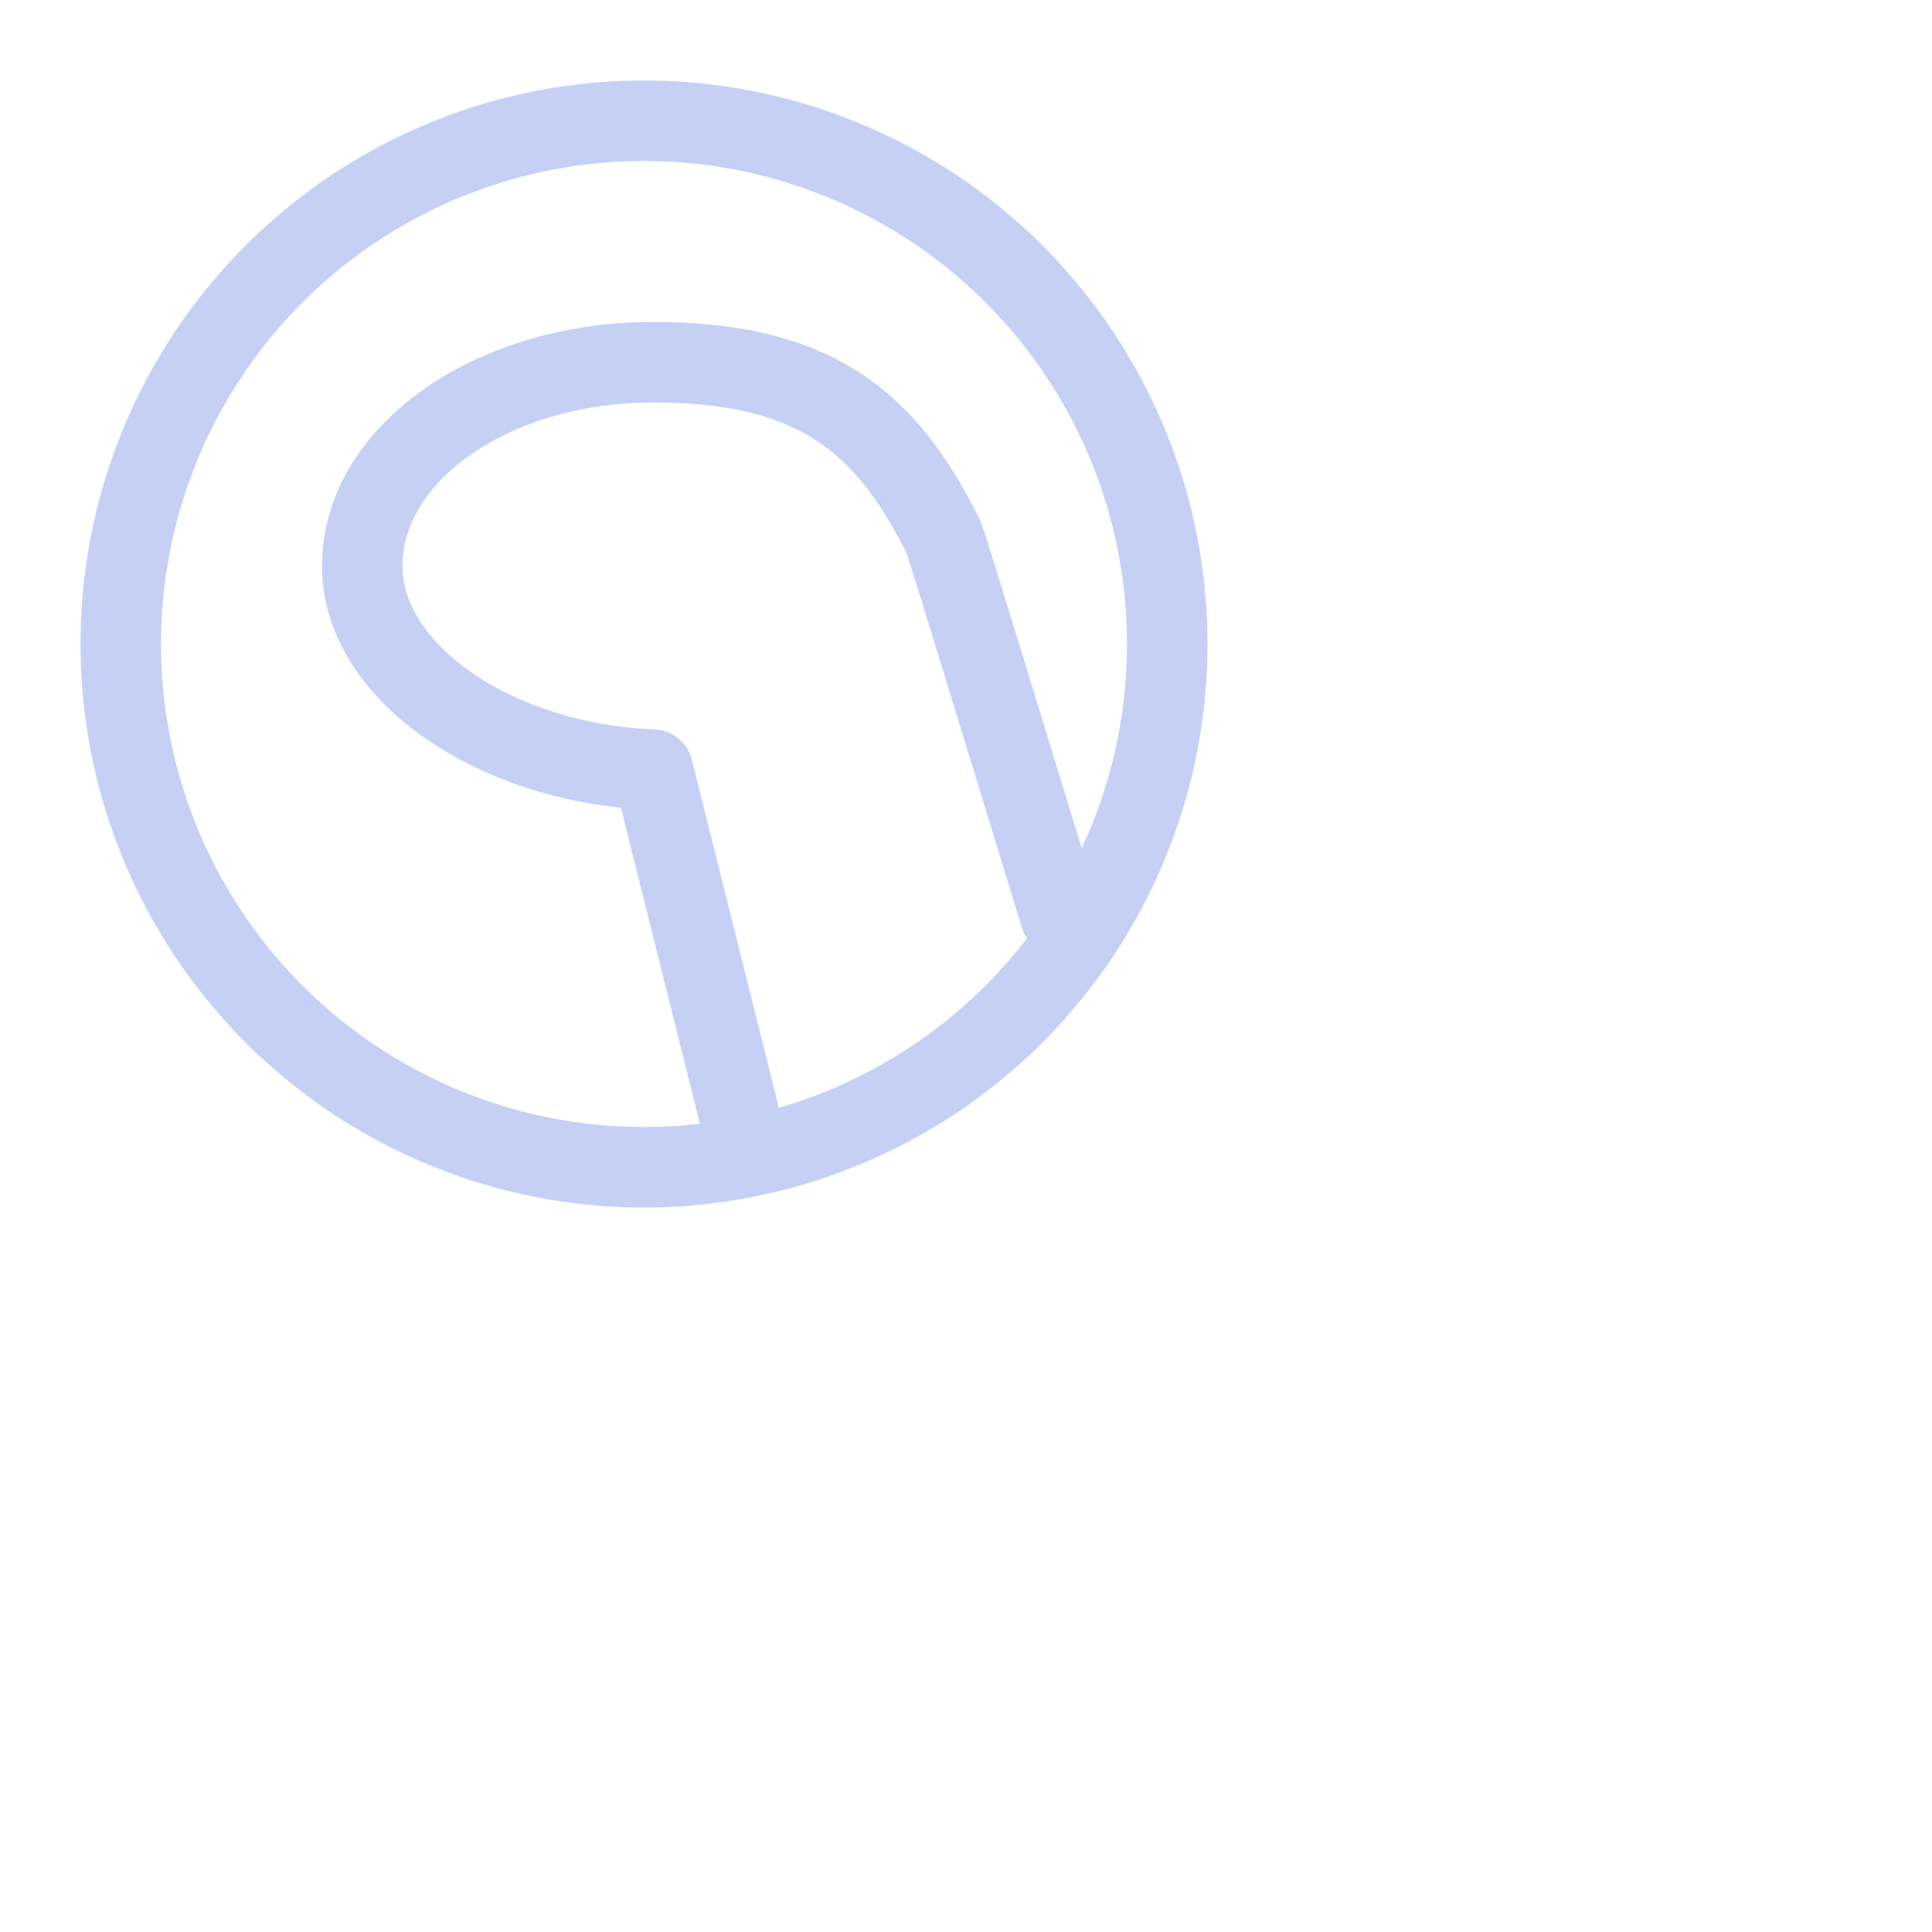 <?xml version='1.0' encoding='UTF-8'?>
<svg xmlns="http://www.w3.org/2000/svg" viewBox="0 0 24 24">
  <path fill="none" stroke="#c6d0f5" stroke-linecap="round" stroke-linejoin="round" d="M1.5 8a6.5 6.5 0 1013 0 6.5 6.5 0 00-13 0m7.67 5.8L8.11 9.56C6.2 9.49 4.5 8.38 4.5 7.03c0-1.4 1.62-2.53 3.61-2.53 2 0 2.89.72 3.61 2.17.02.03.5 1.6 1.45 4.7M8.5 6.5"/>
</svg>
